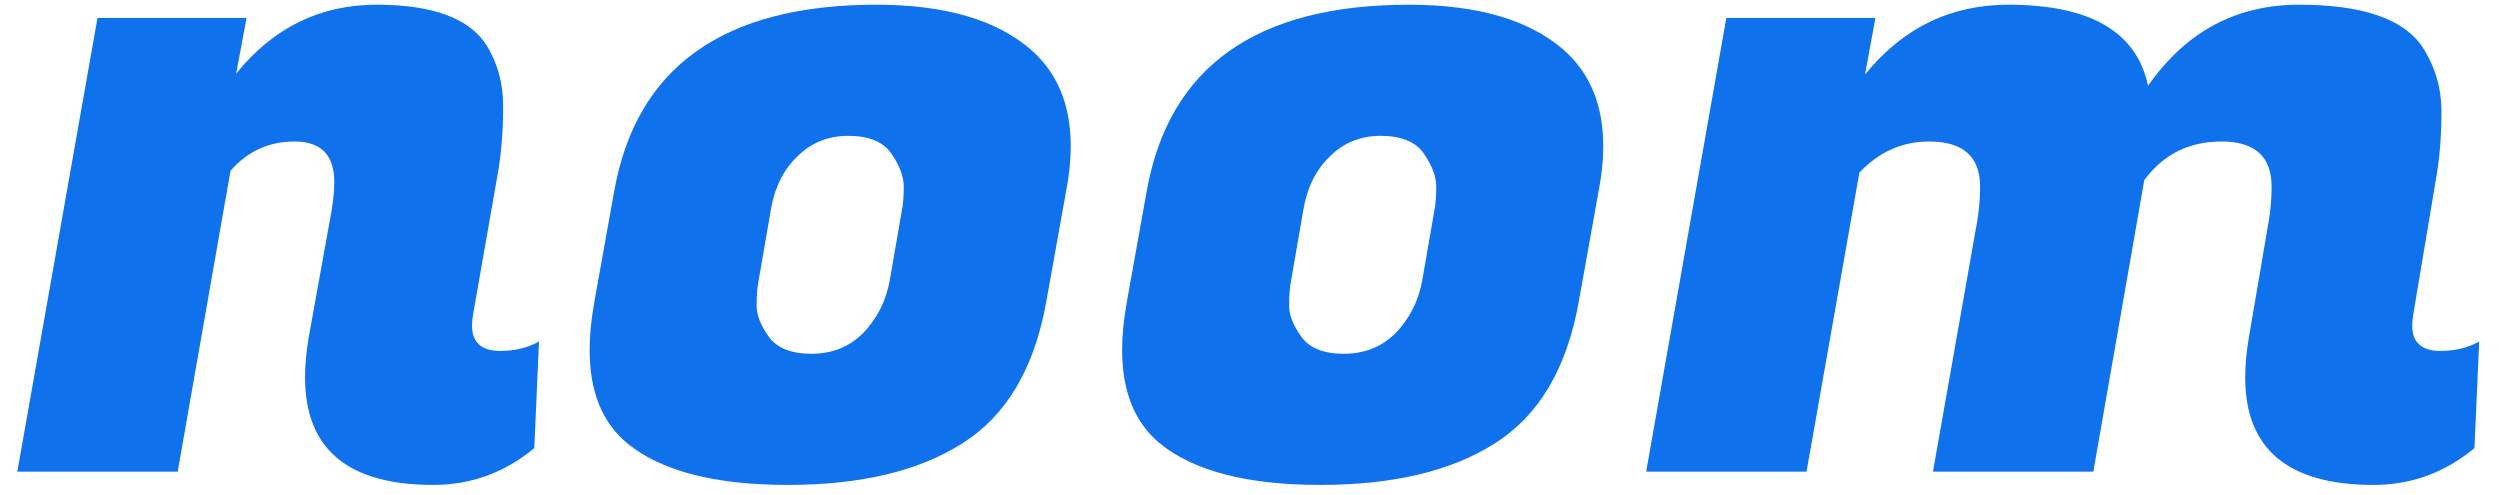 <svg width="106" height="21" viewBox="0 0 106 21" fill="none" xmlns="http://www.w3.org/2000/svg">
<path d="M14.174 7.72C14.174 6.573 13.614 6 12.494 6C11.401 6 10.494 6.413 9.774 7.24L7.534 20H0.734L4.134 0.76H10.454L10.014 3.12C11.587 1.173 13.574 0.2 15.974 0.2C18.374 0.2 19.934 0.787 20.654 1.96C21.107 2.707 21.334 3.56 21.334 4.52C21.334 5.48 21.267 6.373 21.134 7.2L20.054 13.36C20.027 13.52 20.014 13.667 20.014 13.8C20.014 14.52 20.414 14.88 21.214 14.88C21.827 14.88 22.374 14.747 22.854 14.48L22.654 19C21.401 20.04 19.974 20.56 18.374 20.56C14.747 20.56 12.934 19.04 12.934 16C12.934 15.467 12.987 14.893 13.094 14.28L14.054 8.96C14.134 8.48 14.174 8.067 14.174 7.72ZM37.16 0.2C40.04 0.2 42.214 0.827 43.68 2.08C44.827 3.067 45.4 4.44 45.4 6.2C45.4 6.787 45.334 7.427 45.2 8.12L44.36 12.8C43.854 15.627 42.667 17.627 40.8 18.8C38.96 19.973 36.494 20.56 33.4 20.56C30.307 20.56 28.04 19.973 26.6 18.8C25.534 17.92 25 16.6 25 14.84C25 14.227 25.067 13.547 25.2 12.8L26.04 8.12C26.974 2.84 30.68 0.2 37.16 0.2ZM38.24 8.92C38.294 8.653 38.32 8.32 38.32 7.92C38.32 7.493 38.147 7.027 37.8 6.52C37.454 6.013 36.84 5.76 35.96 5.76C35.107 5.76 34.387 6.053 33.8 6.64C33.214 7.2 32.84 7.96 32.68 8.92L32.16 11.92C32.107 12.187 32.08 12.533 32.08 12.96C32.08 13.36 32.254 13.8 32.6 14.28C32.947 14.76 33.547 15 34.4 15C35.28 15 36.014 14.707 36.6 14.12C37.187 13.507 37.56 12.773 37.72 11.92L38.24 8.92ZM59.738 0.2C62.618 0.2 64.792 0.827 66.258 2.08C67.405 3.067 67.978 4.44 67.978 6.2C67.978 6.787 67.912 7.427 67.778 8.12L66.938 12.8C66.432 15.627 65.245 17.627 63.378 18.8C61.538 19.973 59.072 20.56 55.978 20.56C52.885 20.56 50.618 19.973 49.178 18.8C48.112 17.92 47.578 16.6 47.578 14.84C47.578 14.227 47.645 13.547 47.778 12.8L48.618 8.12C49.552 2.84 53.258 0.2 59.738 0.2ZM60.818 8.92C60.872 8.653 60.898 8.32 60.898 7.92C60.898 7.493 60.725 7.027 60.378 6.52C60.032 6.013 59.418 5.76 58.538 5.76C57.685 5.76 56.965 6.053 56.378 6.64C55.792 7.2 55.418 7.96 55.258 8.92L54.738 11.92C54.685 12.187 54.658 12.533 54.658 12.96C54.658 13.36 54.832 13.8 55.178 14.28C55.525 14.76 56.125 15 56.978 15C57.858 15 58.592 14.707 59.178 14.12C59.765 13.507 60.138 12.773 60.298 11.92L60.818 8.92ZM103.477 14.88C104.09 14.88 104.637 14.747 105.117 14.48L104.917 19C103.663 20.04 102.237 20.56 100.637 20.56C97.01 20.56 95.197 19.04 95.197 16C95.197 15.467 95.25 14.893 95.357 14.28L96.197 9.36C96.277 8.88 96.317 8.4 96.317 7.92C96.317 6.64 95.61 6 94.197 6C92.81 6 91.717 6.547 90.917 7.64L88.757 20H81.957L83.837 9.36C83.917 8.88 83.957 8.4 83.957 7.92C83.957 6.64 83.237 6 81.797 6C80.65 6 79.663 6.44 78.837 7.32L76.597 20H69.797L73.197 0.76H79.517L79.077 3.16C80.677 1.187 82.703 0.2 85.157 0.2C88.623 0.2 90.597 1.347 91.077 3.64C92.677 1.347 94.81 0.2 97.477 0.2C100.17 0.2 101.917 0.8 102.717 2C103.25 2.827 103.517 3.733 103.517 4.72C103.517 5.707 103.45 6.6 103.317 7.4L102.317 13.36C102.29 13.52 102.277 13.667 102.277 13.8C102.277 14.52 102.677 14.88 103.477 14.88Z" fill="#0F71EB"/>
</svg>
